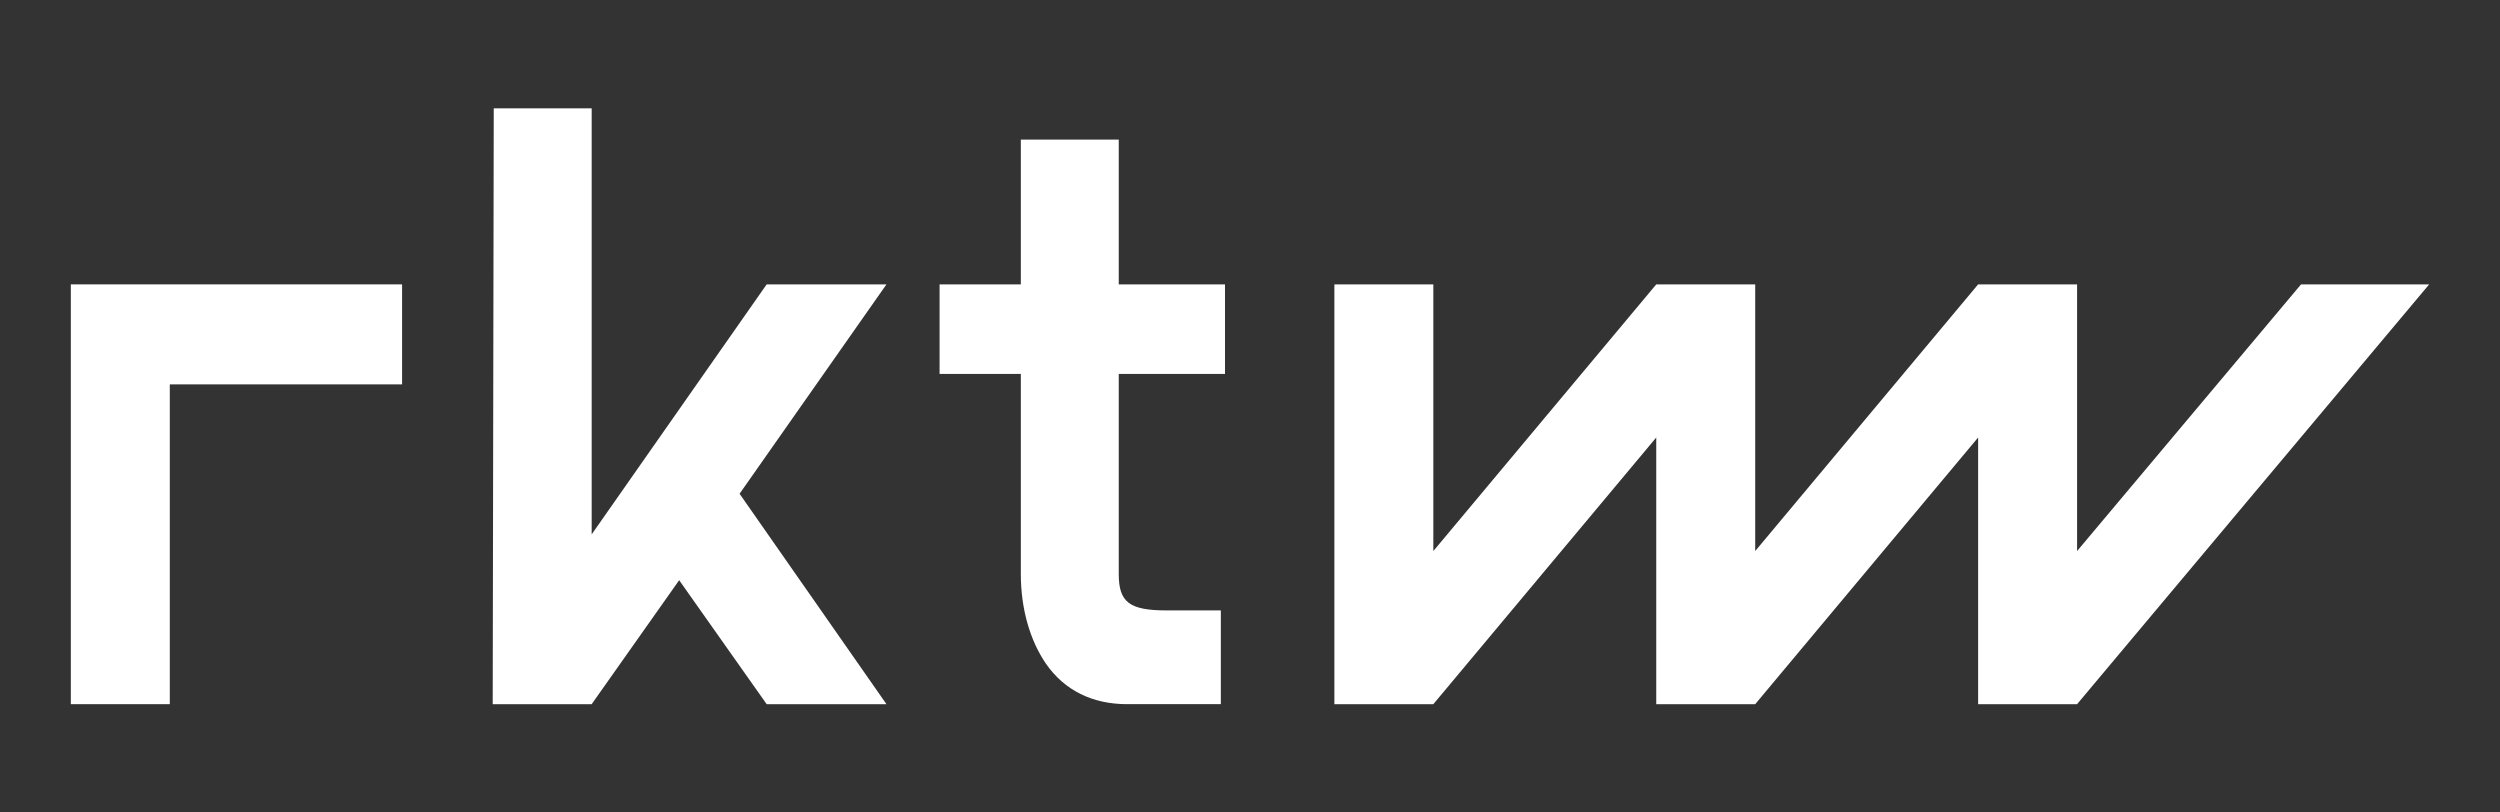 <?xml version="1.0" encoding="utf-8"?>
<!-- Generator: Adobe Illustrator 26.5.0, SVG Export Plug-In . SVG Version: 6.00 Build 0)  -->
<svg version="1.1" id="Camada_1" xmlns="http://www.w3.org/2000/svg" xmlns:xlink="http://www.w3.org/1999/xlink" x="0px" y="0px"
	 viewBox="0 0 240 78" style="enable-background:new 0 0 240 78;" xml:space="preserve">
<rect x="0" y="0" width="240" height="78" fill="#333333" stroke="none"/>
<style type="text/css">
	.st0{fill:#FFFFFF;}
</style>
<g>
	<path class="st0" d="M117.6,35.9v-8.6h-10.2V13.4H98v13.9h-7.8v8.6H98v19.2c0,3.4,0.9,6.4,2.4,8.6c1.8,2.6,4.5,3.9,7.8,3.9h9v-9
		H112c-3.6,0-4.6-0.8-4.6-3.5V35.9H117.6z"/>
	<polygon class="st0" points="6.8,27.3 6.8,67.6 16.3,67.6 16.3,36.9 38.6,36.9 38.6,27.3 	"/>
	<polygon class="st0" points="220.9,27.3 199.4,52.9 199.4,27.3 189.9,27.3 168.5,52.9 168.5,27.3 159,27.3 137.6,52.9 137.6,27.3 
		128.1,27.3 128.1,67.6 137.6,67.6 159,42 159,67.6 168.5,67.6 189.9,42 189.9,67.6 199.4,67.6 233.2,27.3 	"/>
	<polygon class="st0" points="85.1,67.6 71,47.4 85.1,27.3 73.6,27.3 56.8,51.3 56.8,10.4 47.4,10.4 47.3,67.6 56.8,67.6 65.2,55.7 
		73.6,67.6 	"/>
</g>
</svg>
